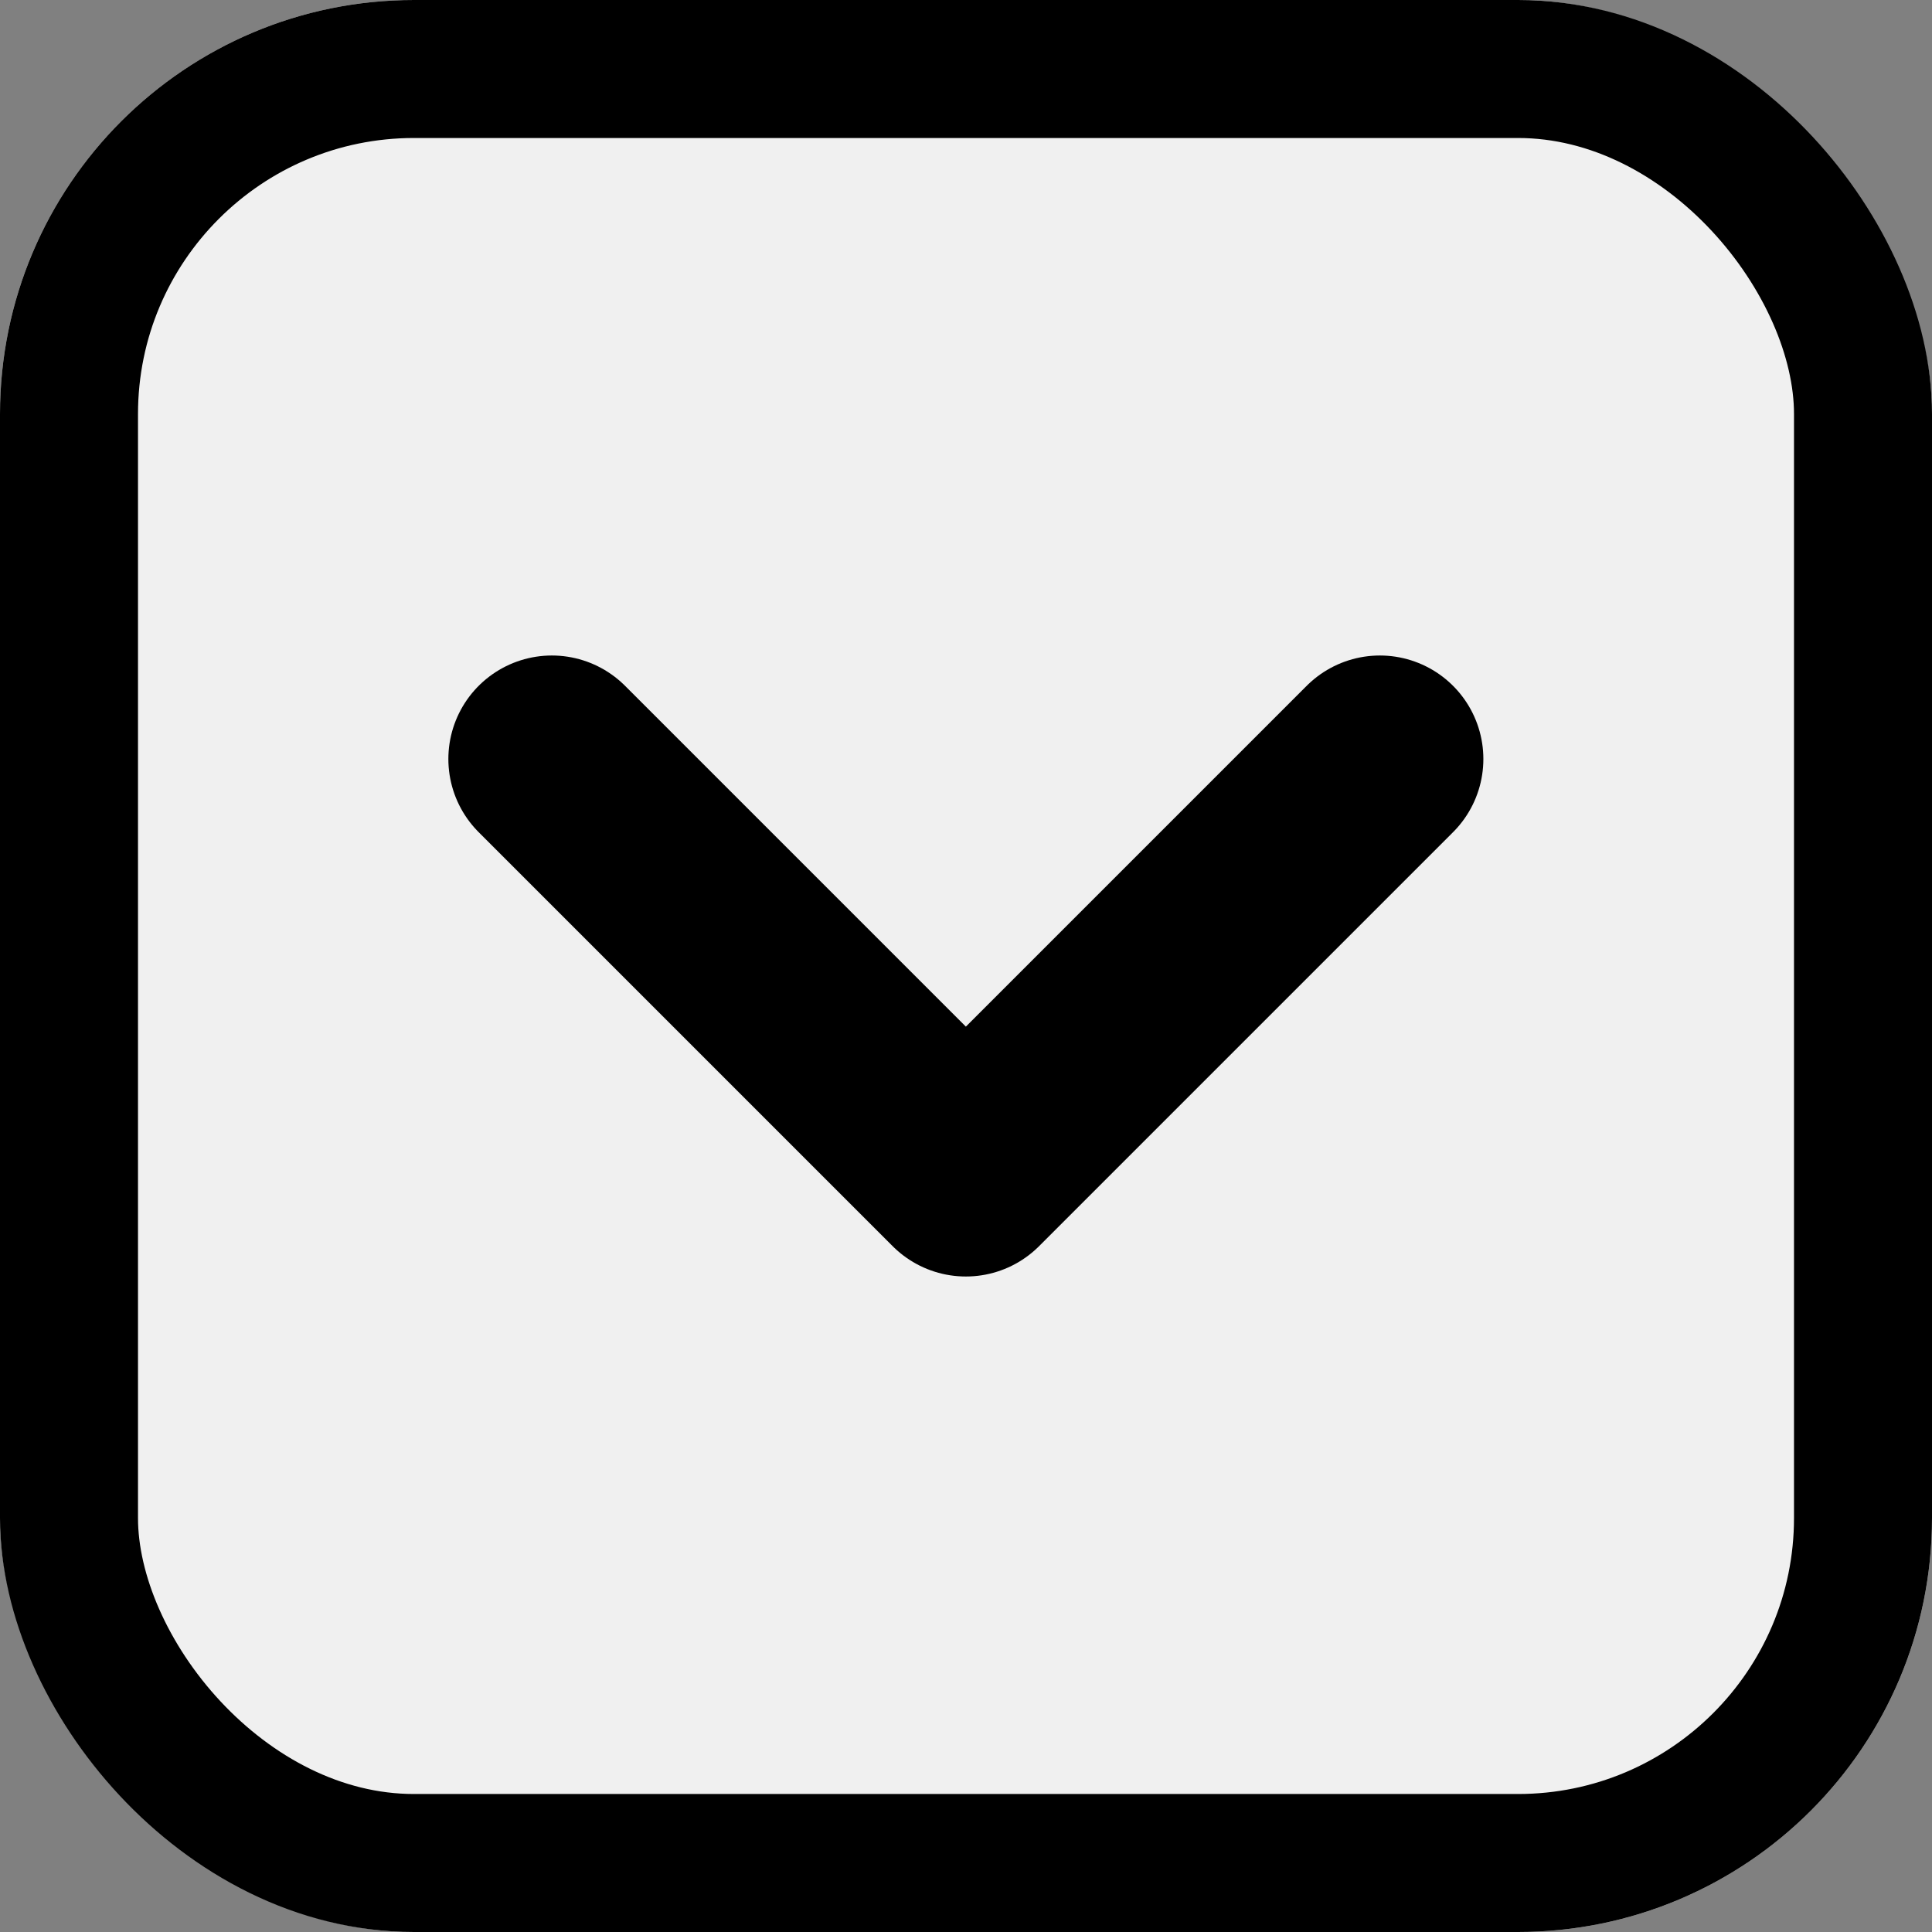<svg id="BTN_Listdown_small" xmlns="http://www.w3.org/2000/svg" width="14" height="14" viewBox="0 0 14 14">
  <rect x="0" y="0" width="14" height="14" fill="#808080" stroke="none"/>
  <defs>
    <style>
      .cls-1 {
        fill: #f0f0f0;
      }

      .cls-1, .cls-2 {
        stroke: #000;
      }

      .cls-2, .cls-4 {
        fill: none;
      }

      .cls-2 {
        stroke-linecap: round;
        stroke-linejoin: round;
        stroke-width: 1.5px;
      }

      .cls-3 {
        stroke: none;
      }
    </style>
  </defs>
  <g id="사각형_4790" data-name="사각형 4790" class="cls-1">
    <rect class="cls-3" width="14" height="14" rx="3"/>
    <rect class="cls-4" x="0.5" y="0.5" width="13" height="13" rx="2.5"/>
  </g>
  <path id="패스_12641" data-name="패스 12641" class="cls-2" d="M7028.218-1499.474l3,3,3-3" transform="translate(-7024.219 1504.974)"/>
</svg>
